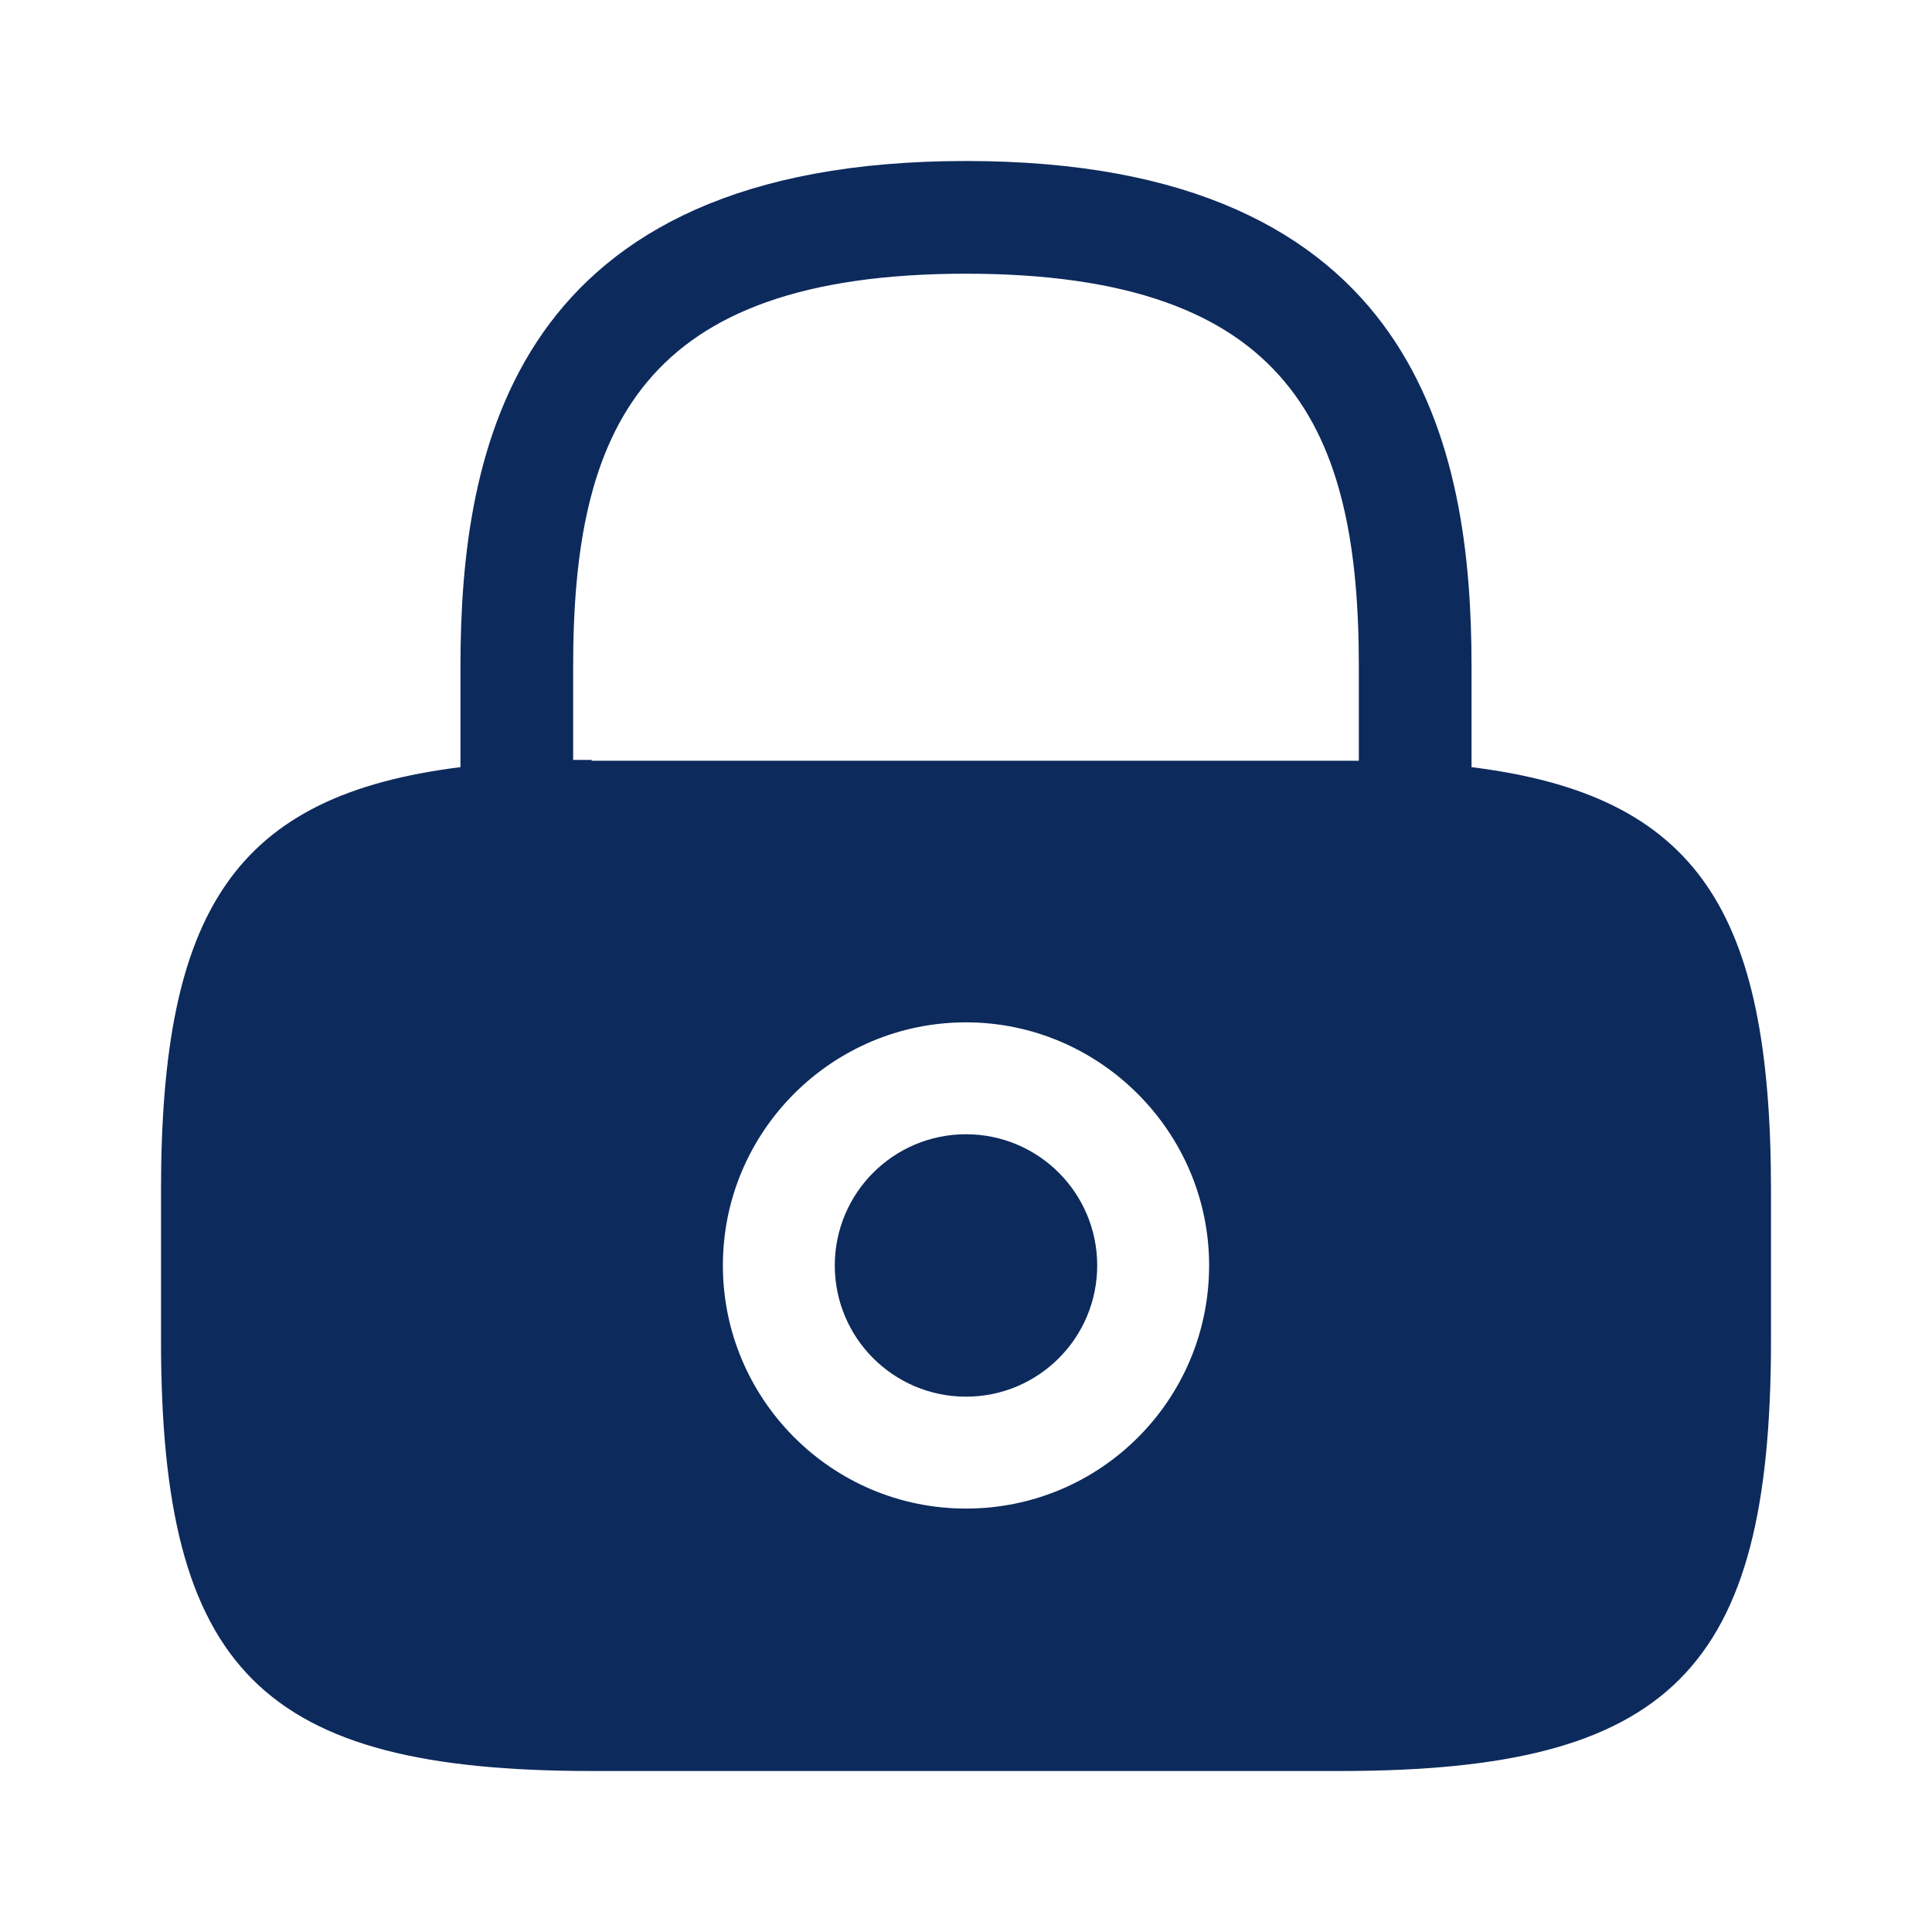 <svg width="24" height="24" viewBox="0 0 24 24" fill="none" xmlns="http://www.w3.org/2000/svg">
<path d="M13.13 15.72C13.13 16.344 12.624 16.85 12 16.85C11.376 16.85 10.87 16.344 10.87 15.72C10.87 15.096 11.376 14.59 12 14.59C12.624 14.59 13.13 15.096 13.13 15.72Z" fill="#0D2A5C" stroke="#0D2A5C"/>
<path d="M17.78 9.53V9.971L18.218 10.026C19.545 10.192 20.312 10.596 20.779 11.268C21.268 11.971 21.5 13.066 21.5 14.79V16.65C21.5 18.682 21.182 19.836 20.509 20.509C19.836 21.182 18.682 21.5 16.65 21.5H7.35C5.318 21.5 4.164 21.182 3.491 20.509C2.818 19.836 2.5 18.682 2.5 16.65V14.79C2.5 13.066 2.732 11.971 3.221 11.268C3.687 10.596 4.455 10.192 5.782 10.026L6.22 9.971V9.53V8.28C6.22 6.951 6.385 5.515 7.158 4.415C7.905 3.352 9.299 2.5 12 2.5C14.701 2.5 16.095 3.352 16.842 4.415C17.615 5.515 17.78 6.951 17.78 8.28V9.53ZM6.62 9.44V9.94H6.85V9.95H7.35H16.65H16.651H16.651H16.651H16.652H16.652H16.653H16.653H16.654H16.654H16.655H16.655H16.656H16.656H16.657H16.657H16.657H16.658H16.658H16.659H16.659H16.66H16.66H16.661H16.661H16.662H16.662H16.663H16.663H16.663H16.664H16.664H16.665H16.665H16.666H16.666H16.667H16.667H16.668H16.668H16.669H16.669H16.669H16.67H16.67H16.671H16.671H16.672H16.672H16.673H16.673H16.674H16.674H16.674H16.675H16.675H16.676H16.676H16.677H16.677H16.678H16.678H16.679H16.679H16.68H16.68H16.68H16.681H16.681H16.682H16.682H16.683H16.683H16.684H16.684H16.685H16.685H16.686H16.686H16.686H16.687H16.687H16.688H16.688H16.689H16.689H16.69H16.69H16.691H16.691H16.691H16.692H16.692H16.693H16.693H16.694H16.694H16.695H16.695H16.695H16.696H16.696H16.697H16.697H16.698H16.698H16.699H16.699H16.7H16.7H16.7H16.701H16.701H16.702H16.702H16.703H16.703H16.703H16.704H16.704H16.705H16.705H16.706H16.706H16.707H16.707H16.707H16.708H16.708H16.709H16.709H16.71H16.71H16.711H16.711H16.712H16.712H16.712H16.713H16.713H16.714H16.714H16.715H16.715H16.716H16.716H16.716H16.717H16.717H16.718H16.718H16.719H16.719H16.72H16.72H16.721H16.721H16.721H16.722H16.722H16.723H16.723H16.724H16.724H16.724H16.725H16.725H16.726H16.726H16.727H16.727H16.728H16.728H16.728H16.729H16.729H16.73H16.73H16.731H16.731H16.732H16.732H16.732H16.733H16.733H16.734H16.734H16.735H16.735H16.735H16.736H16.736H16.737H16.737H16.738H16.738H16.739H16.739H16.739H16.74H16.74H16.741H16.741H16.742H16.742H16.743H16.743H16.743H16.744H16.744H16.745H16.745H16.746H16.746H16.747H16.747H16.747H16.748H16.748H16.749H16.749H16.75H16.75H16.75H16.751H16.751H16.752H16.752H16.753H16.753H16.754H16.754H16.755H16.755H16.755H16.756H16.756H16.757H16.757H16.758H16.758H16.758H16.759H16.759H16.76H16.76H16.761H16.761H16.762H16.762H16.762H16.763H16.763H16.764H16.764H16.765H16.765H16.765H16.766H16.766H16.767H16.767H16.768H16.768H16.768H16.769H16.769H16.77H16.77H16.771H16.771H16.772H16.772H16.773H16.773H16.773H16.774H16.774H16.775H16.775H16.776H16.776H16.776H16.777H16.777H16.778H16.778H16.779H16.779H16.779H16.78H16.78H16.781H16.781H16.782H16.782H16.783H16.783H16.784H16.784H16.784H16.785H16.785H16.786H16.786H16.787H16.787H16.787H16.788H16.788H16.789H16.789H16.79H16.79H16.791H16.791H16.791H16.792H16.792H16.793H16.793H16.794H16.794H16.794H16.795H16.795H16.796H16.796H16.797H16.797H16.798H16.798H16.799H16.799H16.799H16.8H16.8H16.801H16.801H16.802H16.802H16.802H16.803H16.803H16.804H16.804H16.805H16.805H16.805H16.806H16.806H16.807H16.807H16.808H16.808H16.809H16.809H16.809H16.81H16.81H16.811H16.811H16.812H16.812H16.813H16.813H16.814H16.814H16.814H16.815H16.815H16.816H16.816H16.817H16.817H16.817H16.818H16.818H16.819H16.819H16.82H16.82H16.821H16.821H16.822H16.822H16.823H16.823H16.823H16.824H16.824H16.825H16.825H16.826H16.826H16.826H16.827H16.827H16.828H16.828H16.829H16.829H16.83H16.83H16.831H16.831H16.831H16.832H16.832H16.833H16.833H16.834H16.834H16.835H16.835H16.835H16.836H16.836H16.837H16.837H16.838H16.838H16.839H16.839H16.84H16.84H16.84H16.841H16.841H16.842H16.842H16.843H16.843H16.844H16.844H16.845H16.845H16.845H16.846H16.846H16.847H16.847H16.848H16.848H16.849H16.849H16.849H16.85H16.85H16.851H16.851H16.852H16.852H16.853H16.853H16.854H16.854H16.855H16.855H16.855H16.856H16.856H16.857H16.857H16.858H16.858H16.859H16.859H16.86H16.86H16.86H16.861H16.861H16.862H16.862H16.863H16.863H16.864H16.864H16.865H16.865H16.866H16.866H16.866H16.867H16.867H16.868H16.868H16.869H16.869H16.87H16.87H16.871H16.871H16.872H16.872H16.872H16.873H16.873H16.874H16.874H16.875H16.875H16.876H16.876H16.877H16.877H16.878H16.878H16.879H16.879H16.88H16.88H17.38V9.45V8.28C17.38 6.792 17.175 5.417 16.342 4.421C15.492 3.404 14.094 2.9 12 2.9C9.906 2.9 8.508 3.404 7.658 4.421C6.825 5.417 6.62 6.792 6.62 8.28V9.44ZM8.48 15.72C8.48 17.655 10.053 19.24 12 19.24C13.946 19.24 15.52 17.666 15.52 15.72C15.52 13.784 13.936 12.2 12 12.2C10.065 12.2 8.48 13.773 8.48 15.72Z" fill="#0D2A5C" stroke="#0D2A5C"/>
</svg>
